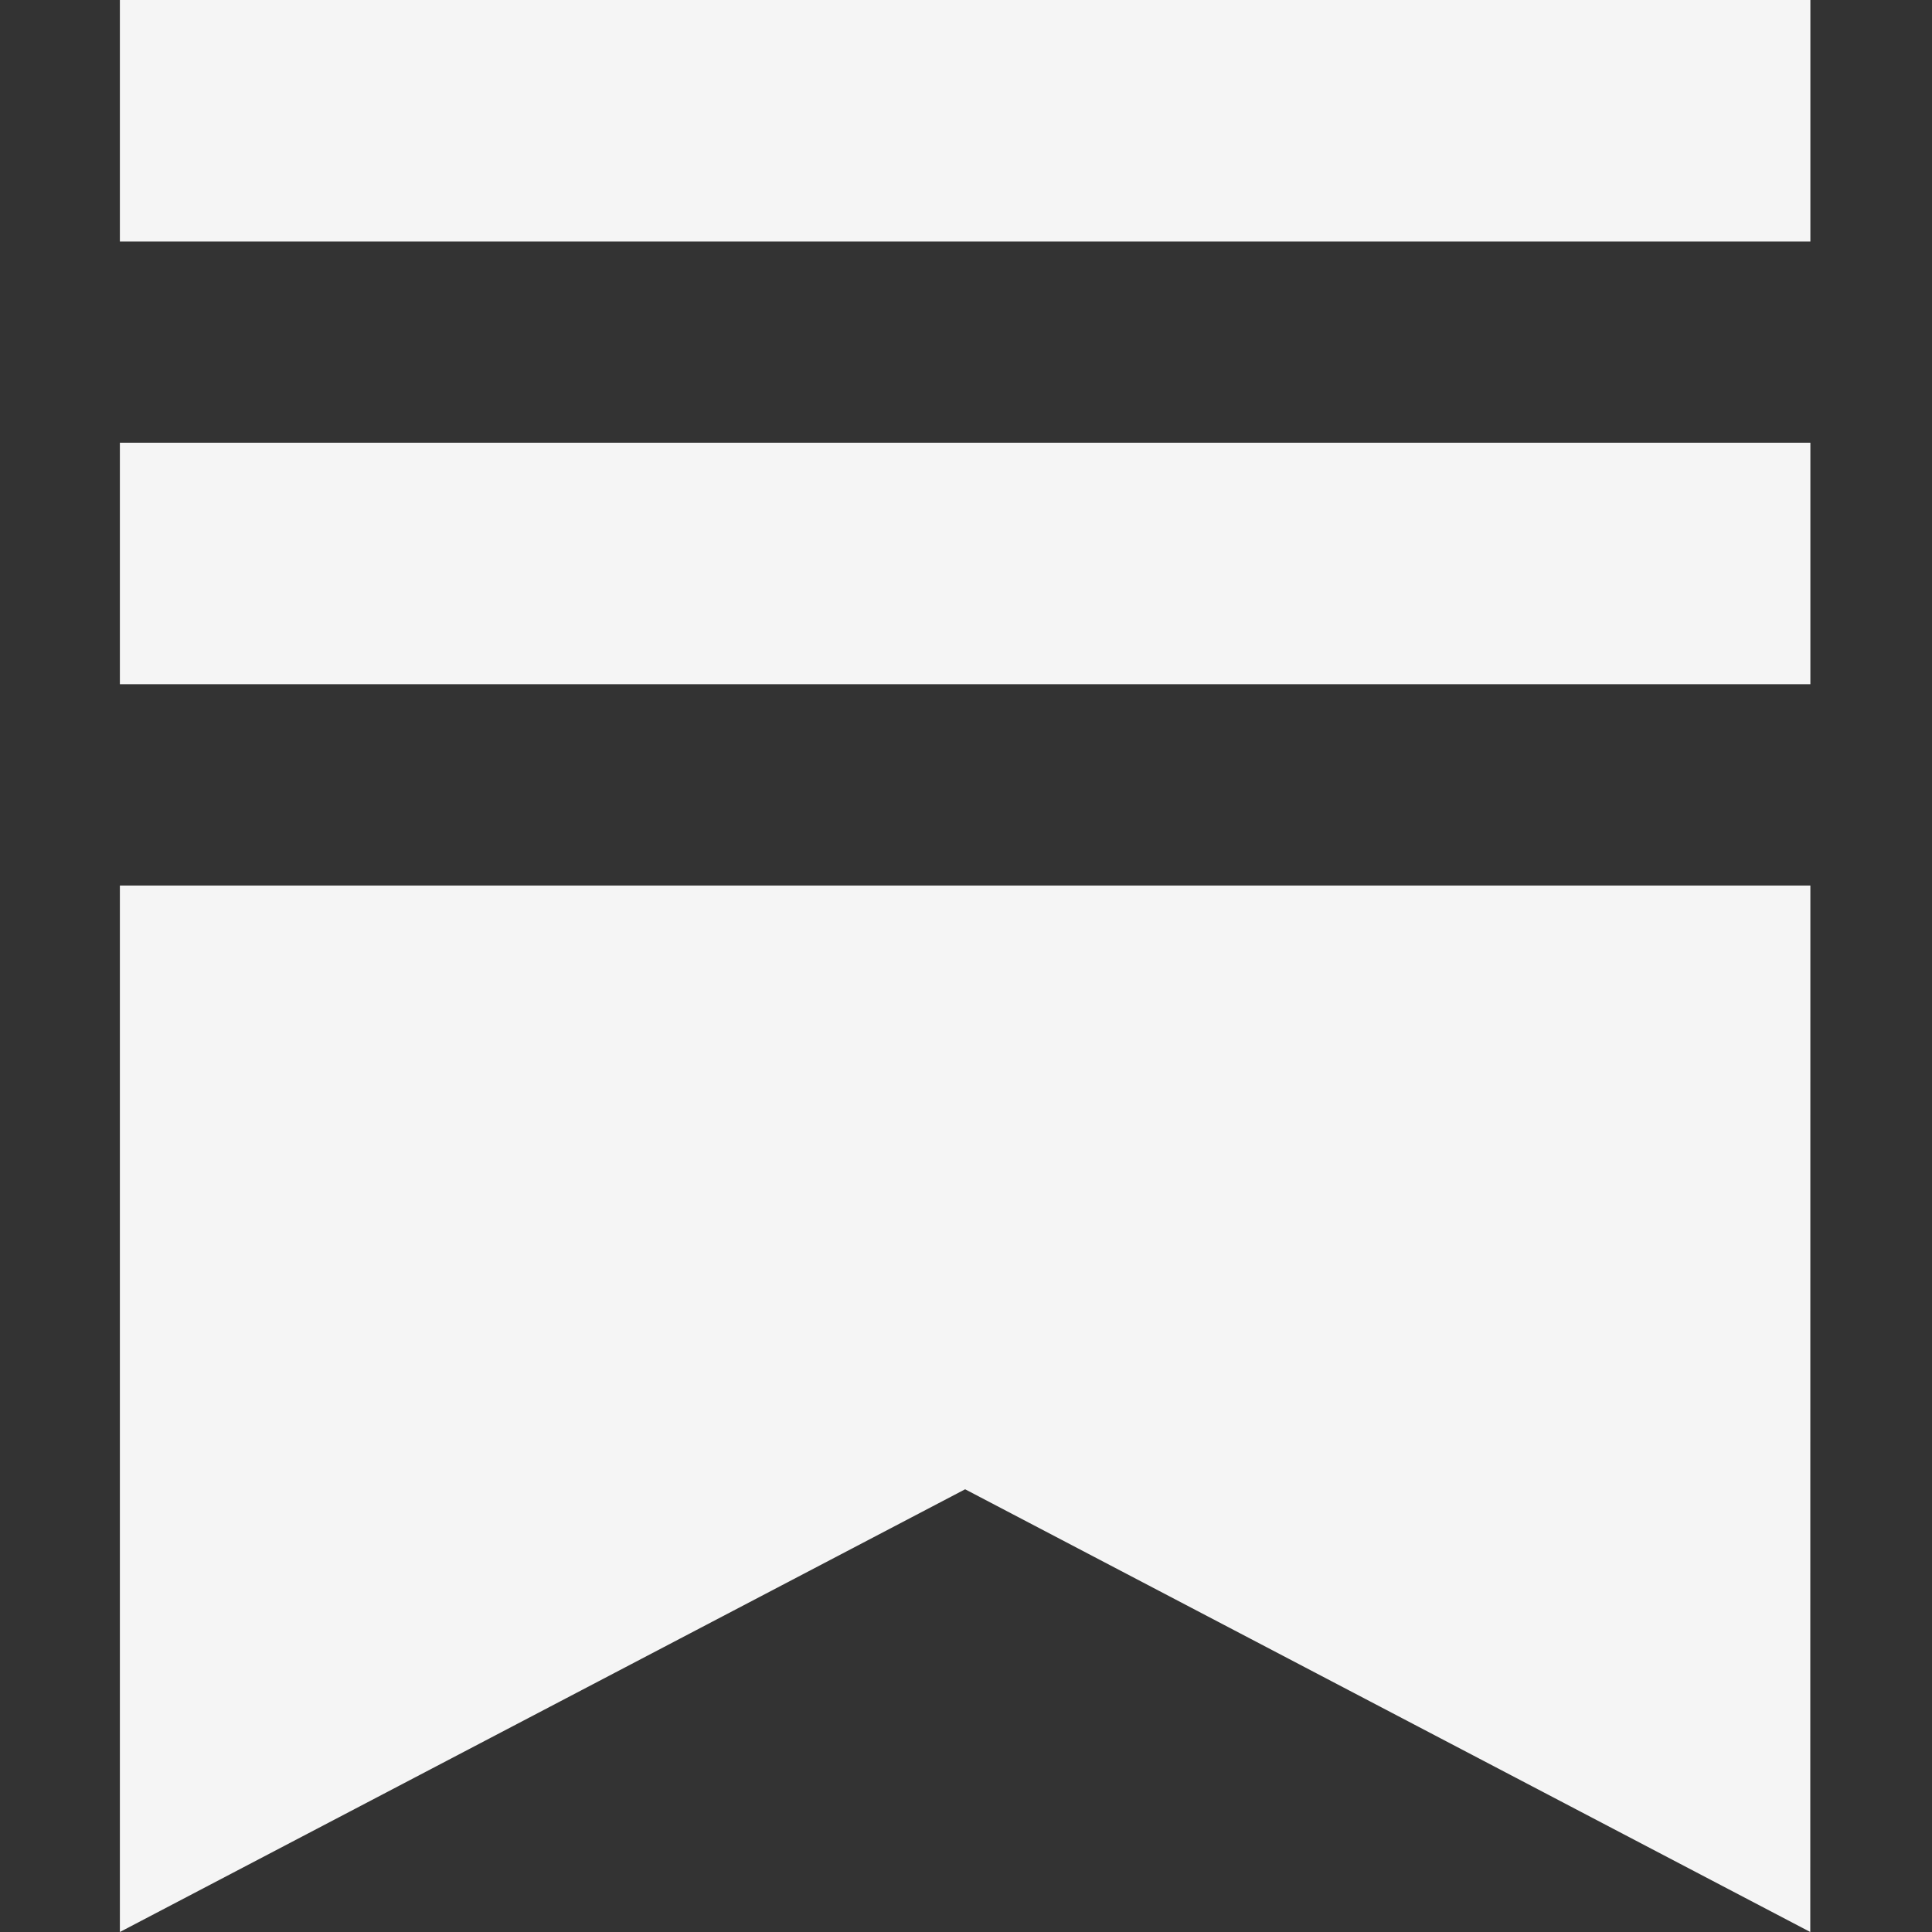 <svg width="20" height="20" viewBox="0 0 20 20" fill="none" xmlns="http://www.w3.org/2000/svg">
<rect x="0" y="0" width="20" height="20" fill="#333333" stroke="none"/>
<path d="M18.741 4.583V7.083H1.241V4.583H18.741Z" fill="white" fill-opacity="0.949"/>
<path d="M18.741 0V2.5H1.241V0H18.741Z" fill="white" fill-opacity="0.949"/>
<path d="M18.741 9.167L18.74 20L9.991 15.417L1.241 20V9.167H18.741Z" fill="white" fill-opacity="0.949"/>
</svg>

